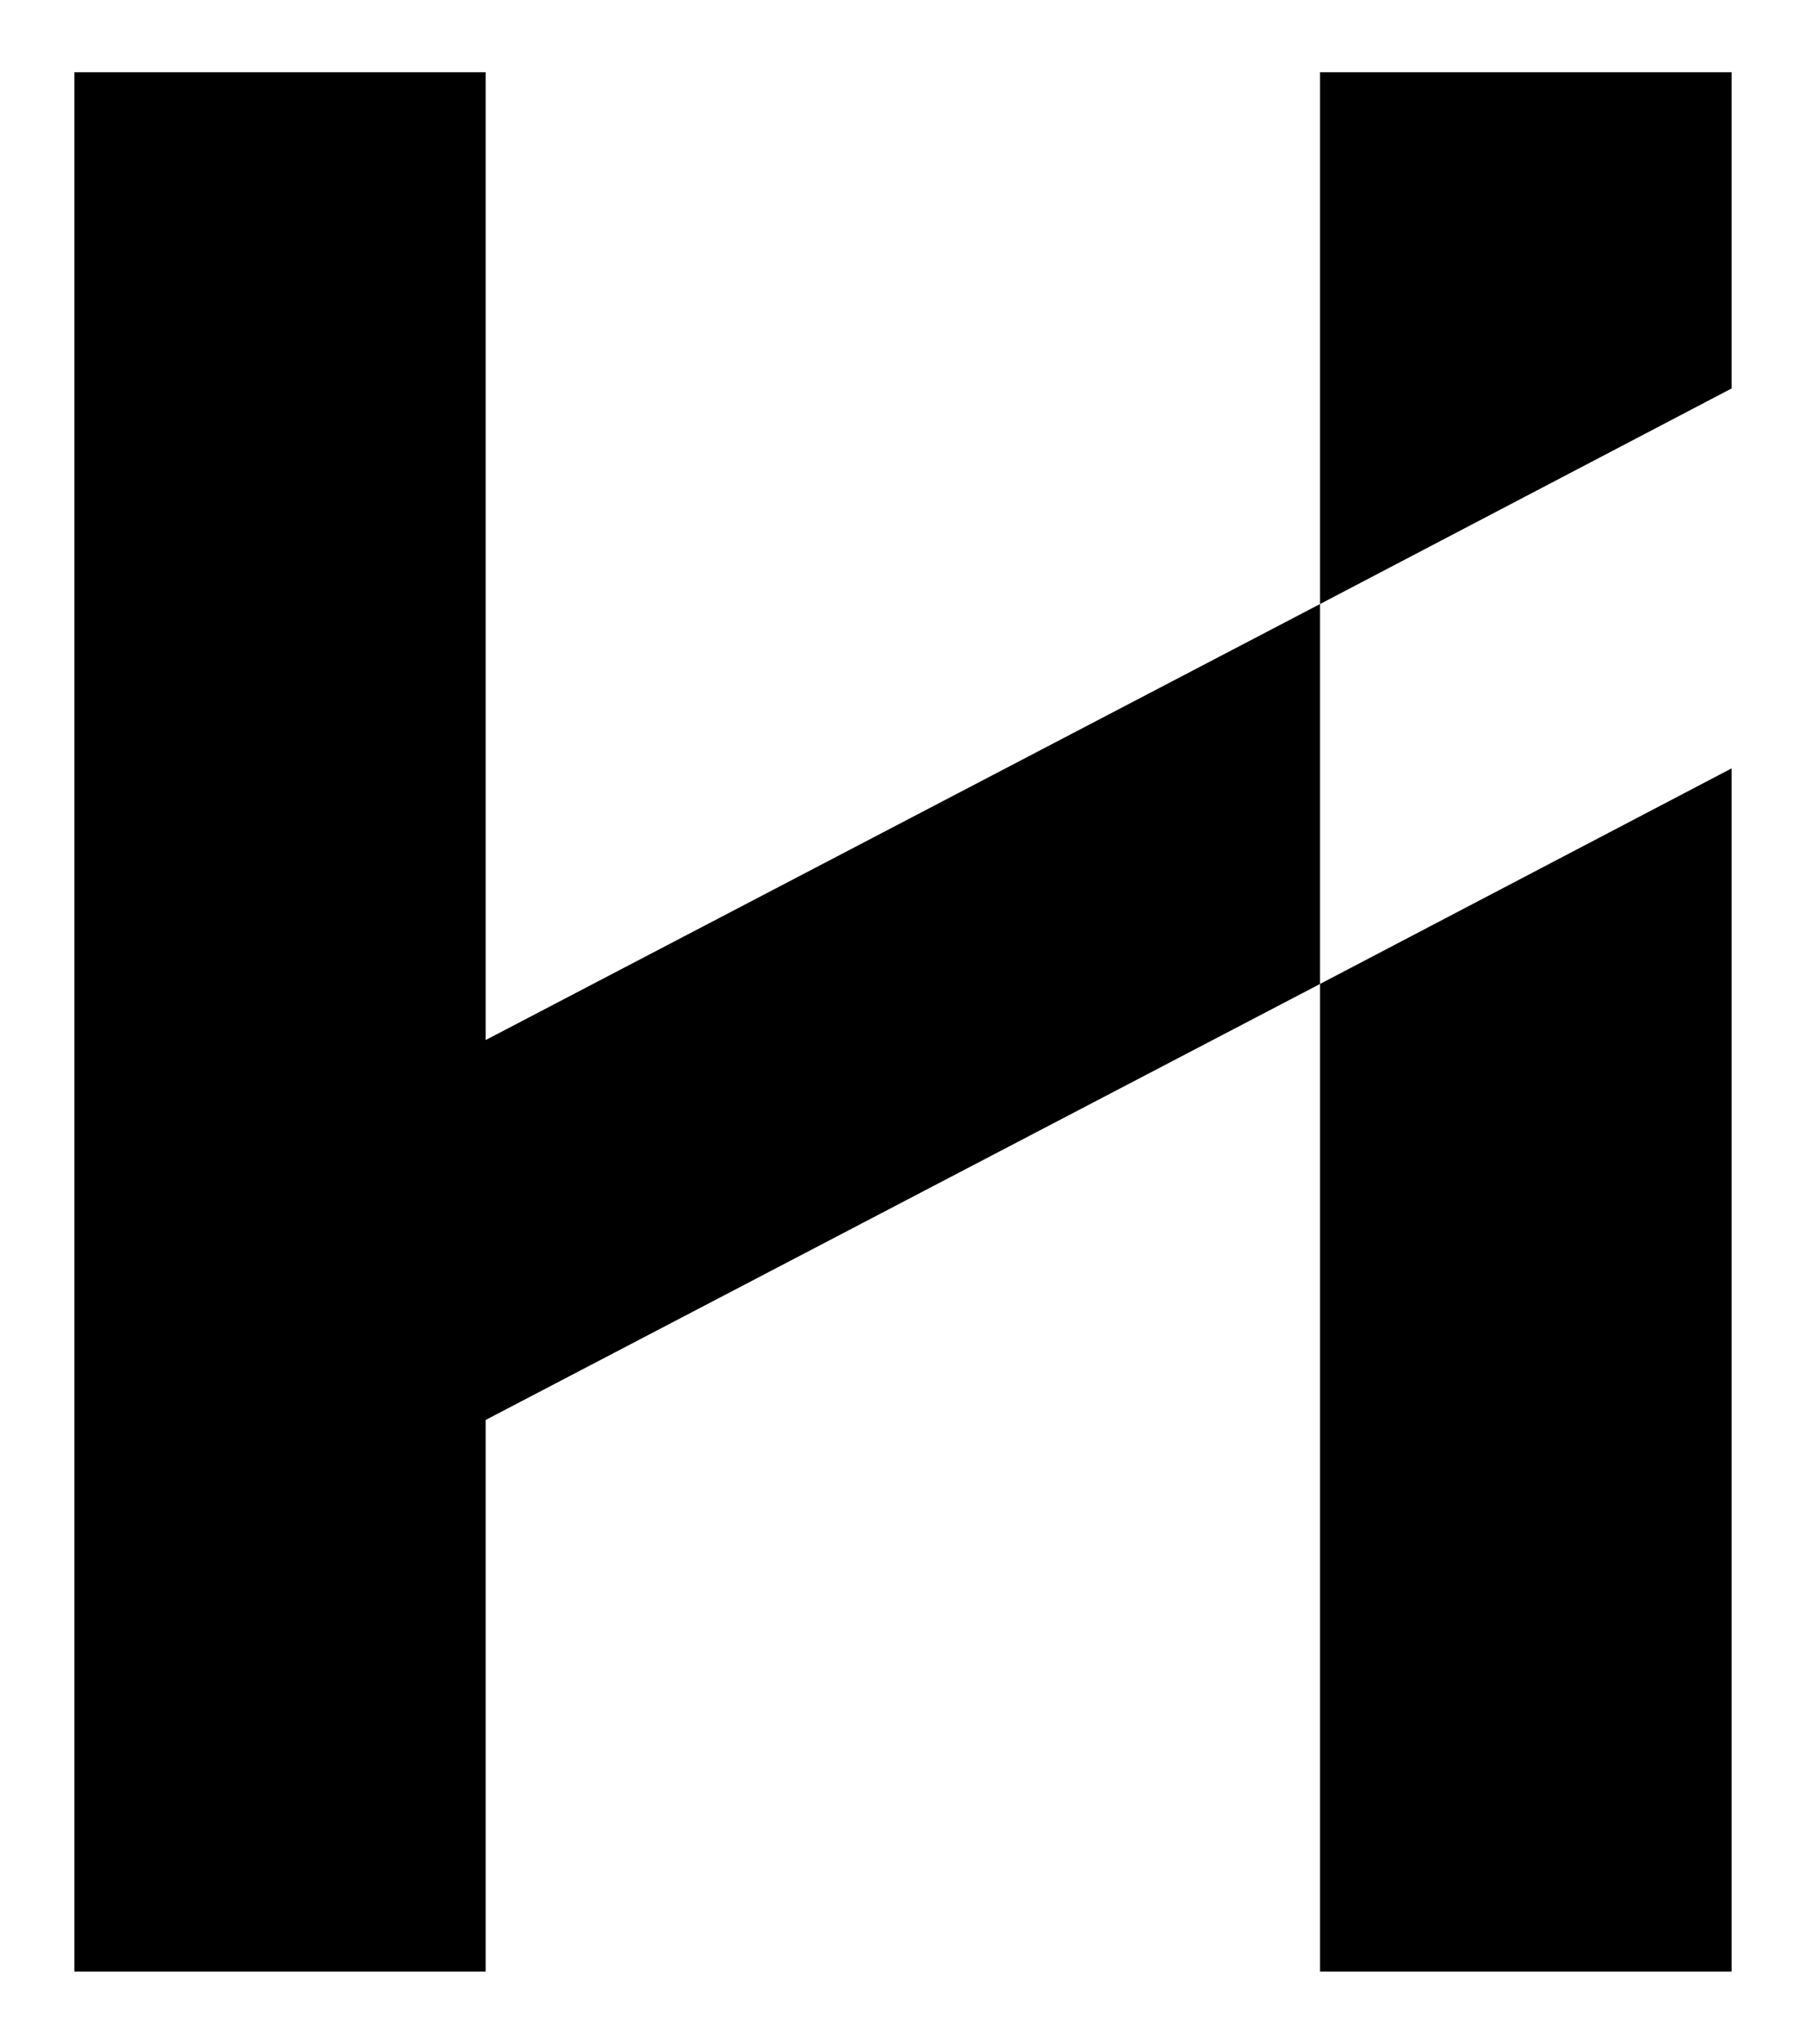 <?xml version="1.0" encoding="UTF-8"?>
<svg id="Layer_1" data-name="Layer 1" xmlns="http://www.w3.org/2000/svg" viewBox="0 0 59.24 67.04">
  <defs>
    <style>
      .cls-1 {
        fill: #000;
        stroke-width: 0px;
      }
    </style>
  </defs>
  <polygon class="cls-1" points="56.8 2.37 43.3 2.37 43.3 19.81 56.8 12.74 56.8 2.37"/>
  <polygon class="cls-1" points="43.3 32.27 43.3 64.66 56.8 64.66 56.8 25.22 56.8 25.2 43.3 32.27"/>
  <polygon class="cls-1" points="43.3 32.27 43.3 19.81 15.93 34.11 15.93 2.37 2.44 2.37 2.44 64.66 15.93 64.66 15.93 46.57 43.3 32.27"/>
</svg>